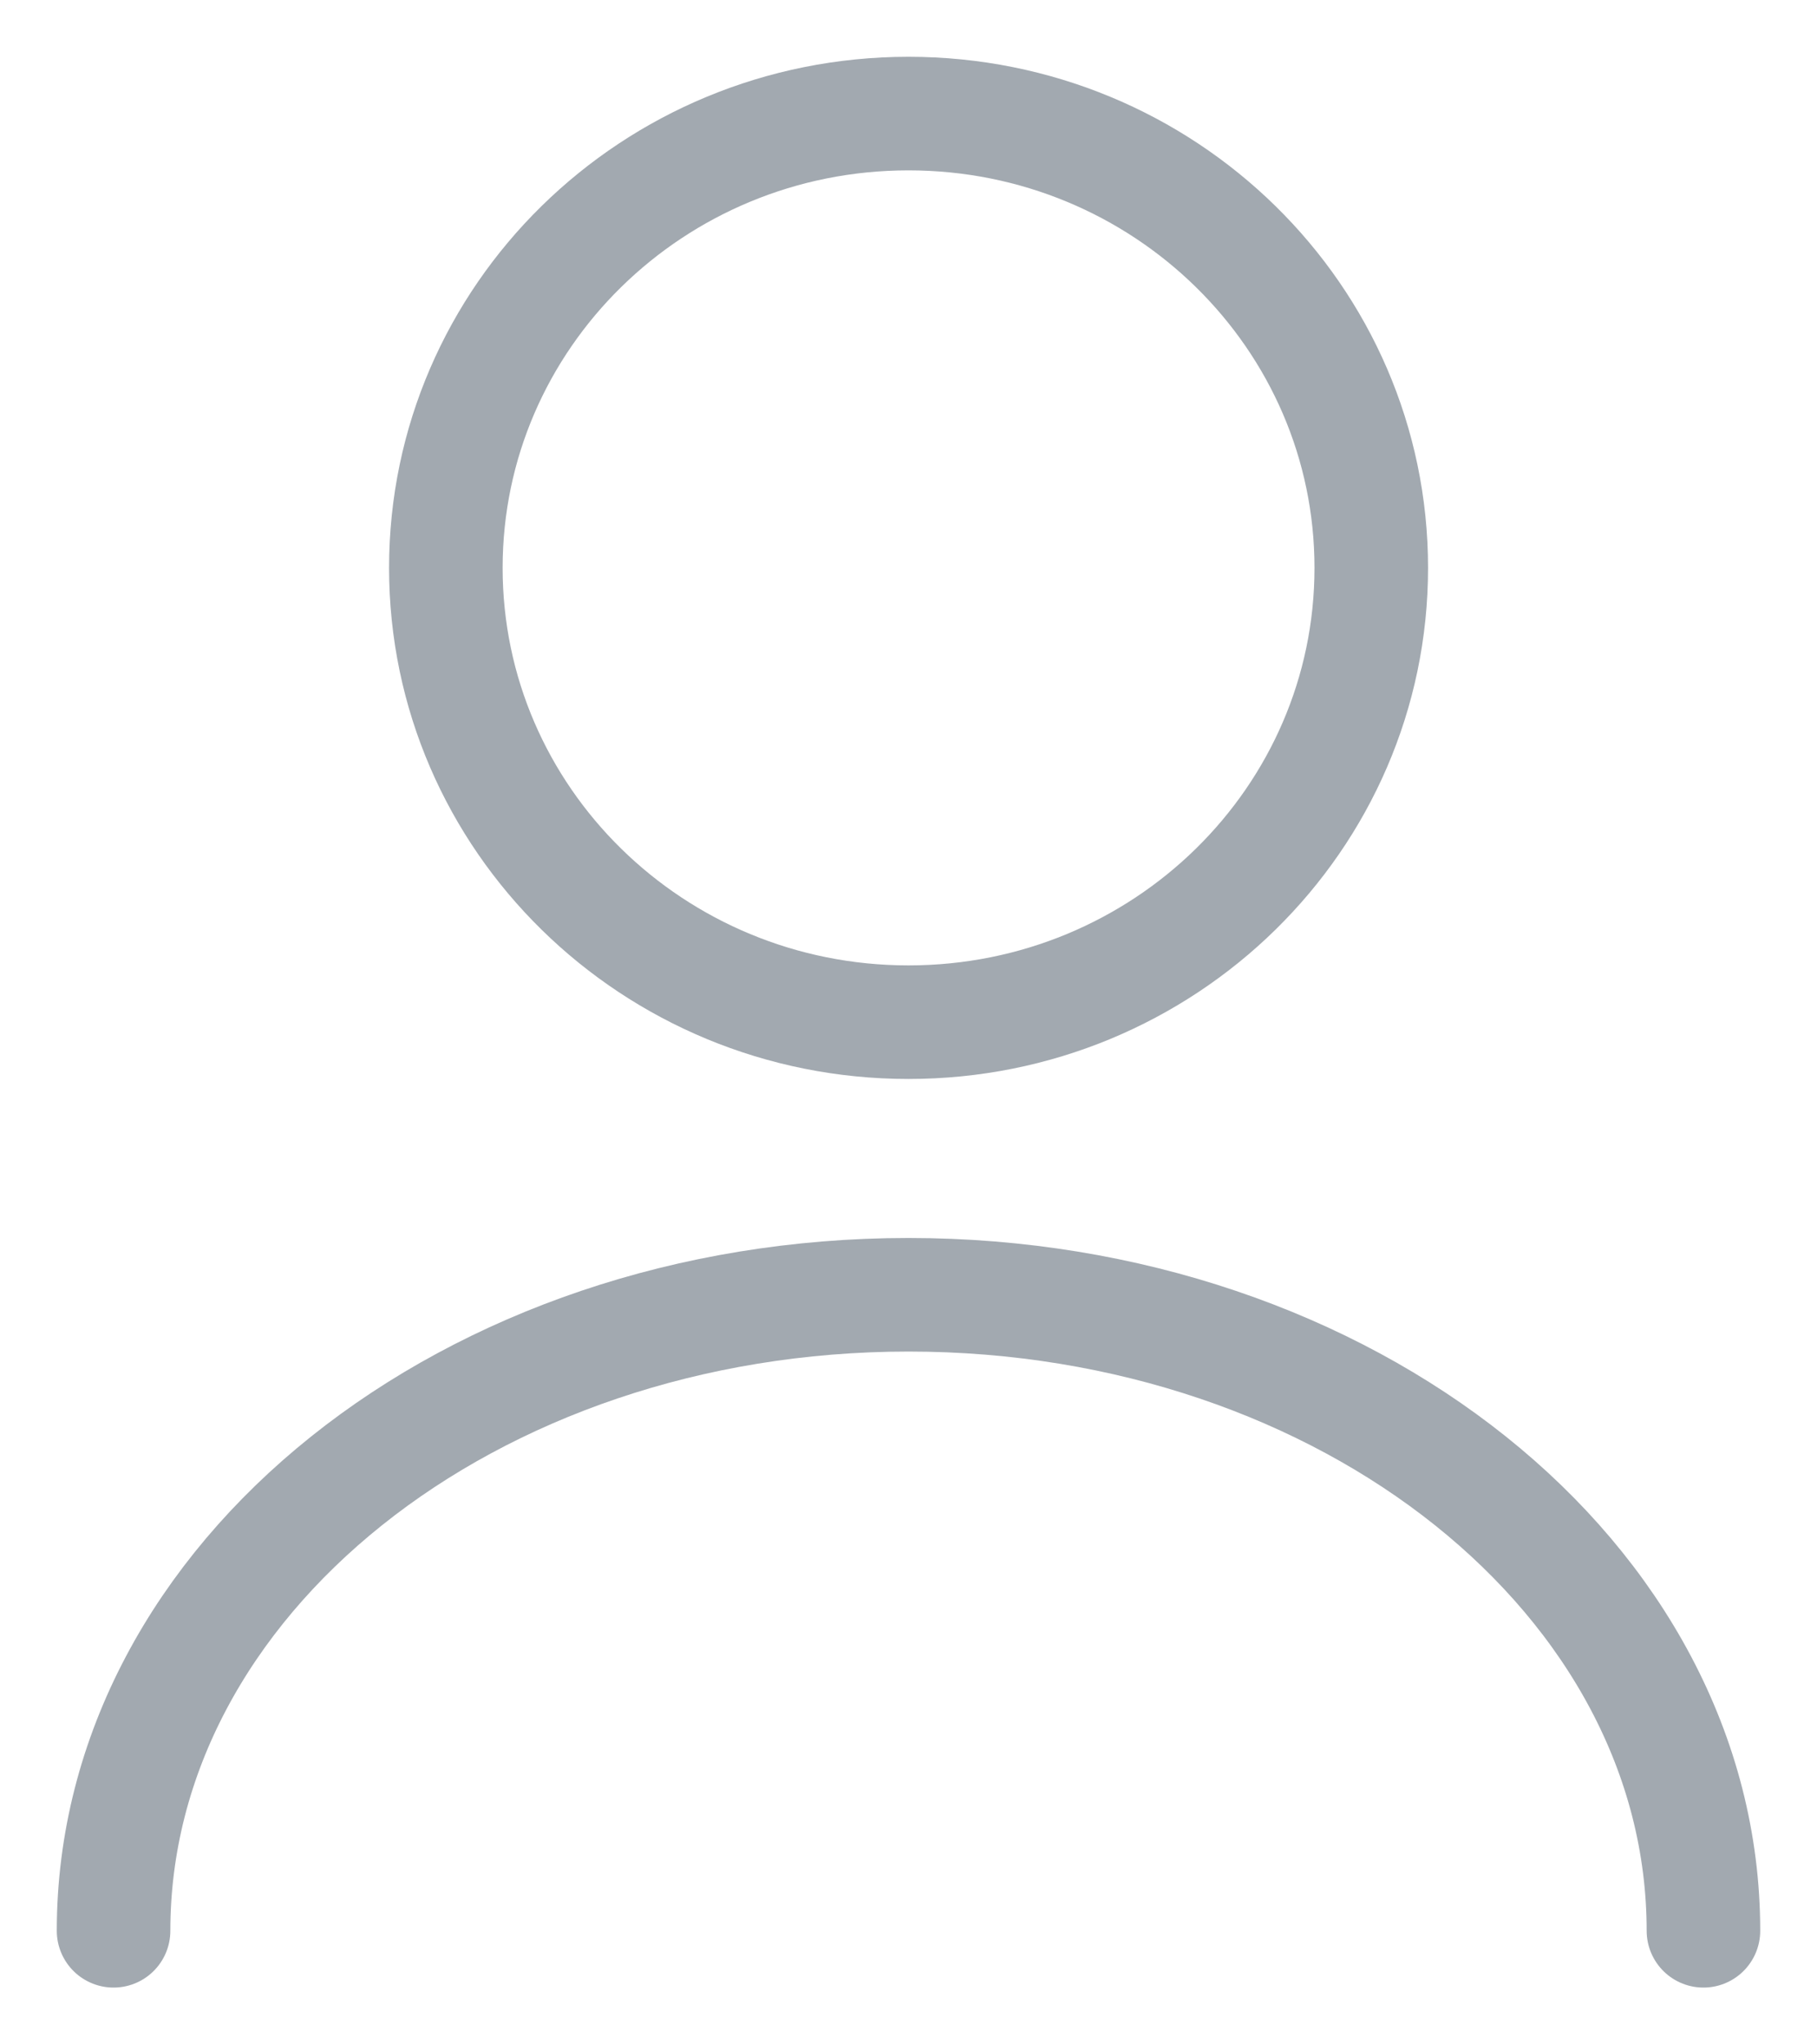 <svg width="16" height="18" viewBox="0 0 16 18" xmlns="http://www.w3.org/2000/svg">
    <g stroke="#A2A9B0" fill="none" fill-rule="evenodd" stroke-linecap="round" stroke-linejoin="round">
        <path d="M8 9c2.25 0 4.075-1.79 4.075-4S10.25 1 8 1 3.926 2.79 3.926 5 5.75 9 8 9zM15 17c0-3.096-3.137-5.6-7-5.6S1 13.904 1 17"/>
    </g>
</svg>
